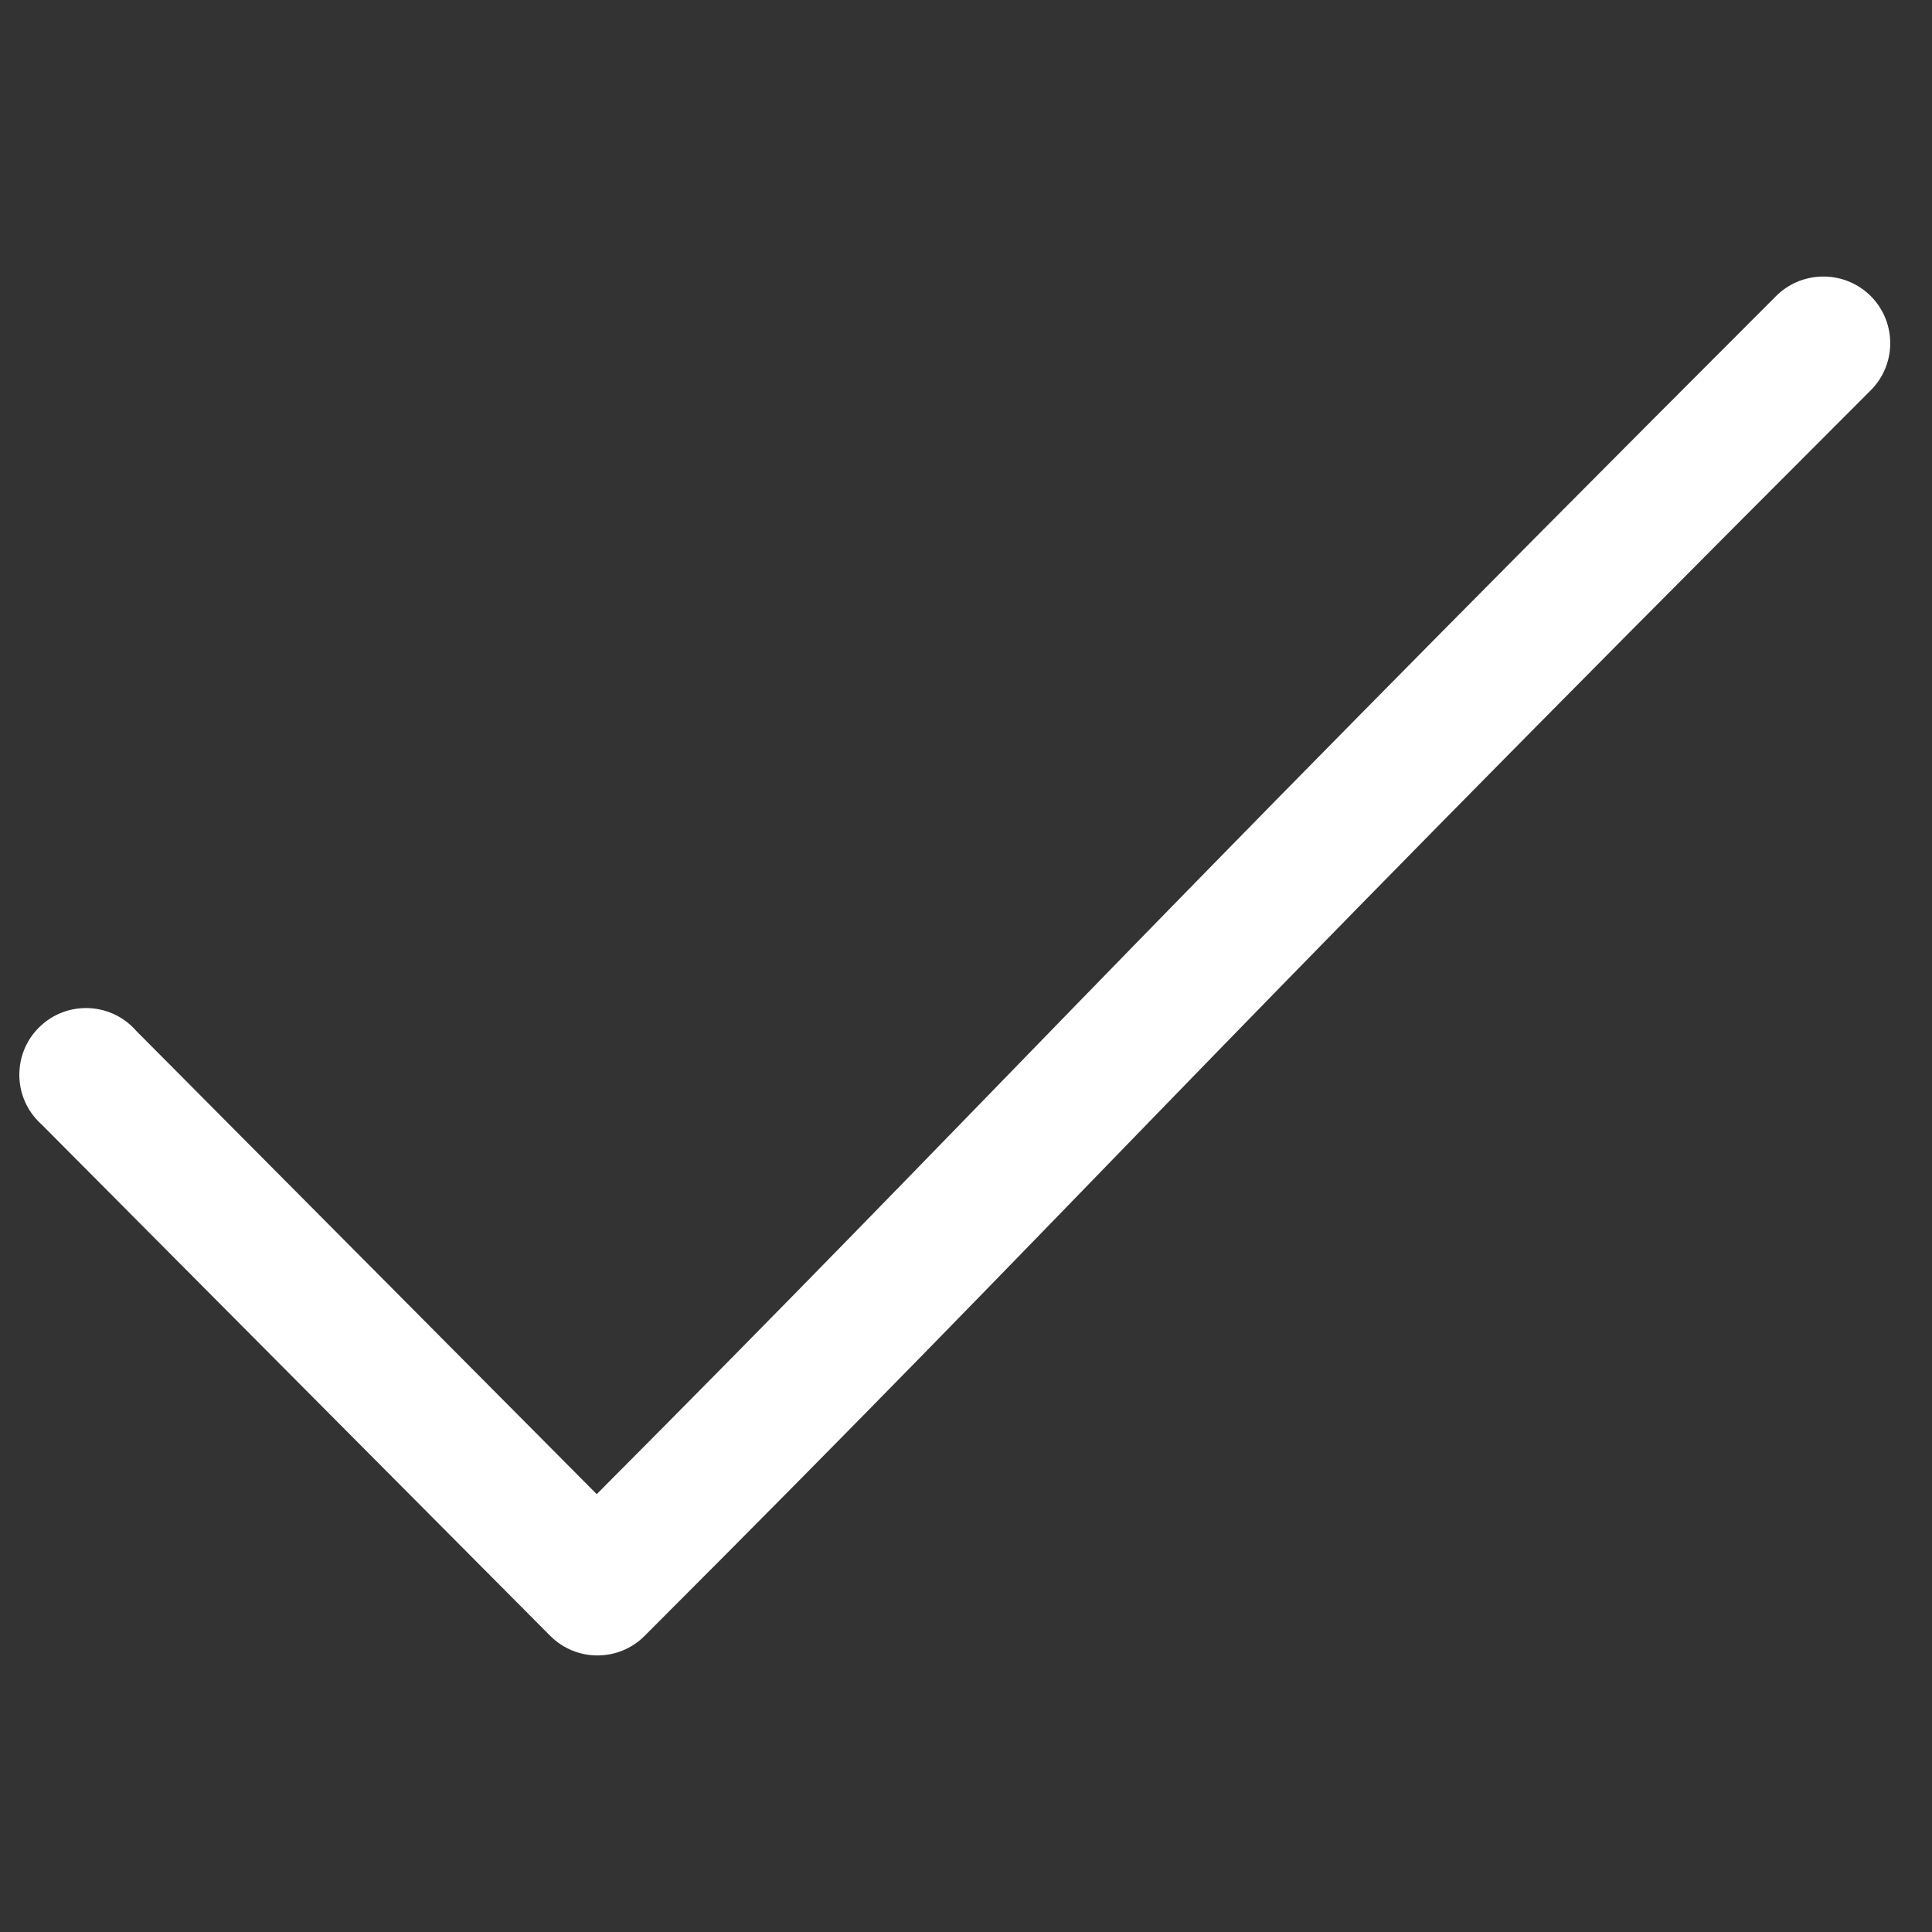 <?xml version="1.0" encoding="utf-8"?>
<!-- Generator: Adobe Illustrator 16.0.0, SVG Export Plug-In . SVG Version: 6.00 Build 0)  -->
<!DOCTYPE svg PUBLIC "-//W3C//DTD SVG 1.1//EN" "http://www.w3.org/Graphics/SVG/1.1/DTD/svg11.dtd">
<svg version="1.1"
	 id="Layer_1" xmlns:inkscape="http://www.inkscape.org/namespaces/inkscape" xmlns:rdf="http://www.w3.org/1999/02/22-rdf-syntax-ns#" xmlns:cc="http://creativecommons.org/ns#" xmlns:dc="http://purl.org/dc/elements/1.1/" xmlns:sodipodi="http://sodipodi.sourceforge.net/DTD/sodipodi-0.dtd" xmlns:svg="http://www.w3.org/2000/svg"
	 xmlns="http://www.w3.org/2000/svg" xmlns:xlink="http://www.w3.org/1999/xlink" x="0px" y="0px" width="100px" height="100px"
	 viewBox="200 200 100 100" enable-background="new 200 200 100 100" xml:space="preserve">
<rect x="200" y="200" width="100" height="100" fill="#333333" stroke="none"/>
<g transform="translate(0,-952.362)">
	<path fill="#fff" d="M294.268,1166.678c-0.895,0.026-1.747,0.4-2.372,1.042c-35.743,35.742-40.242,41.128-61.009,61.979l-23.835-23.979
		c-1.253-1.436-3.434-1.583-4.87-0.33c-1.436,1.254-1.583,3.435-0.329,4.871c0.096,0.11,0.2,0.214,0.31,0.312l26.316,26.459
		c1.346,1.351,3.531,1.354,4.881,0.009c0.002-0.003,0.005-0.007,0.008-0.009c23.625-23.625,26.019-27.025,63.418-64.424
		c1.371-1.324,1.407-3.509,0.083-4.881C296.19,1167.026,295.245,1166.644,294.268,1166.678z"/>
</g>
</svg>
